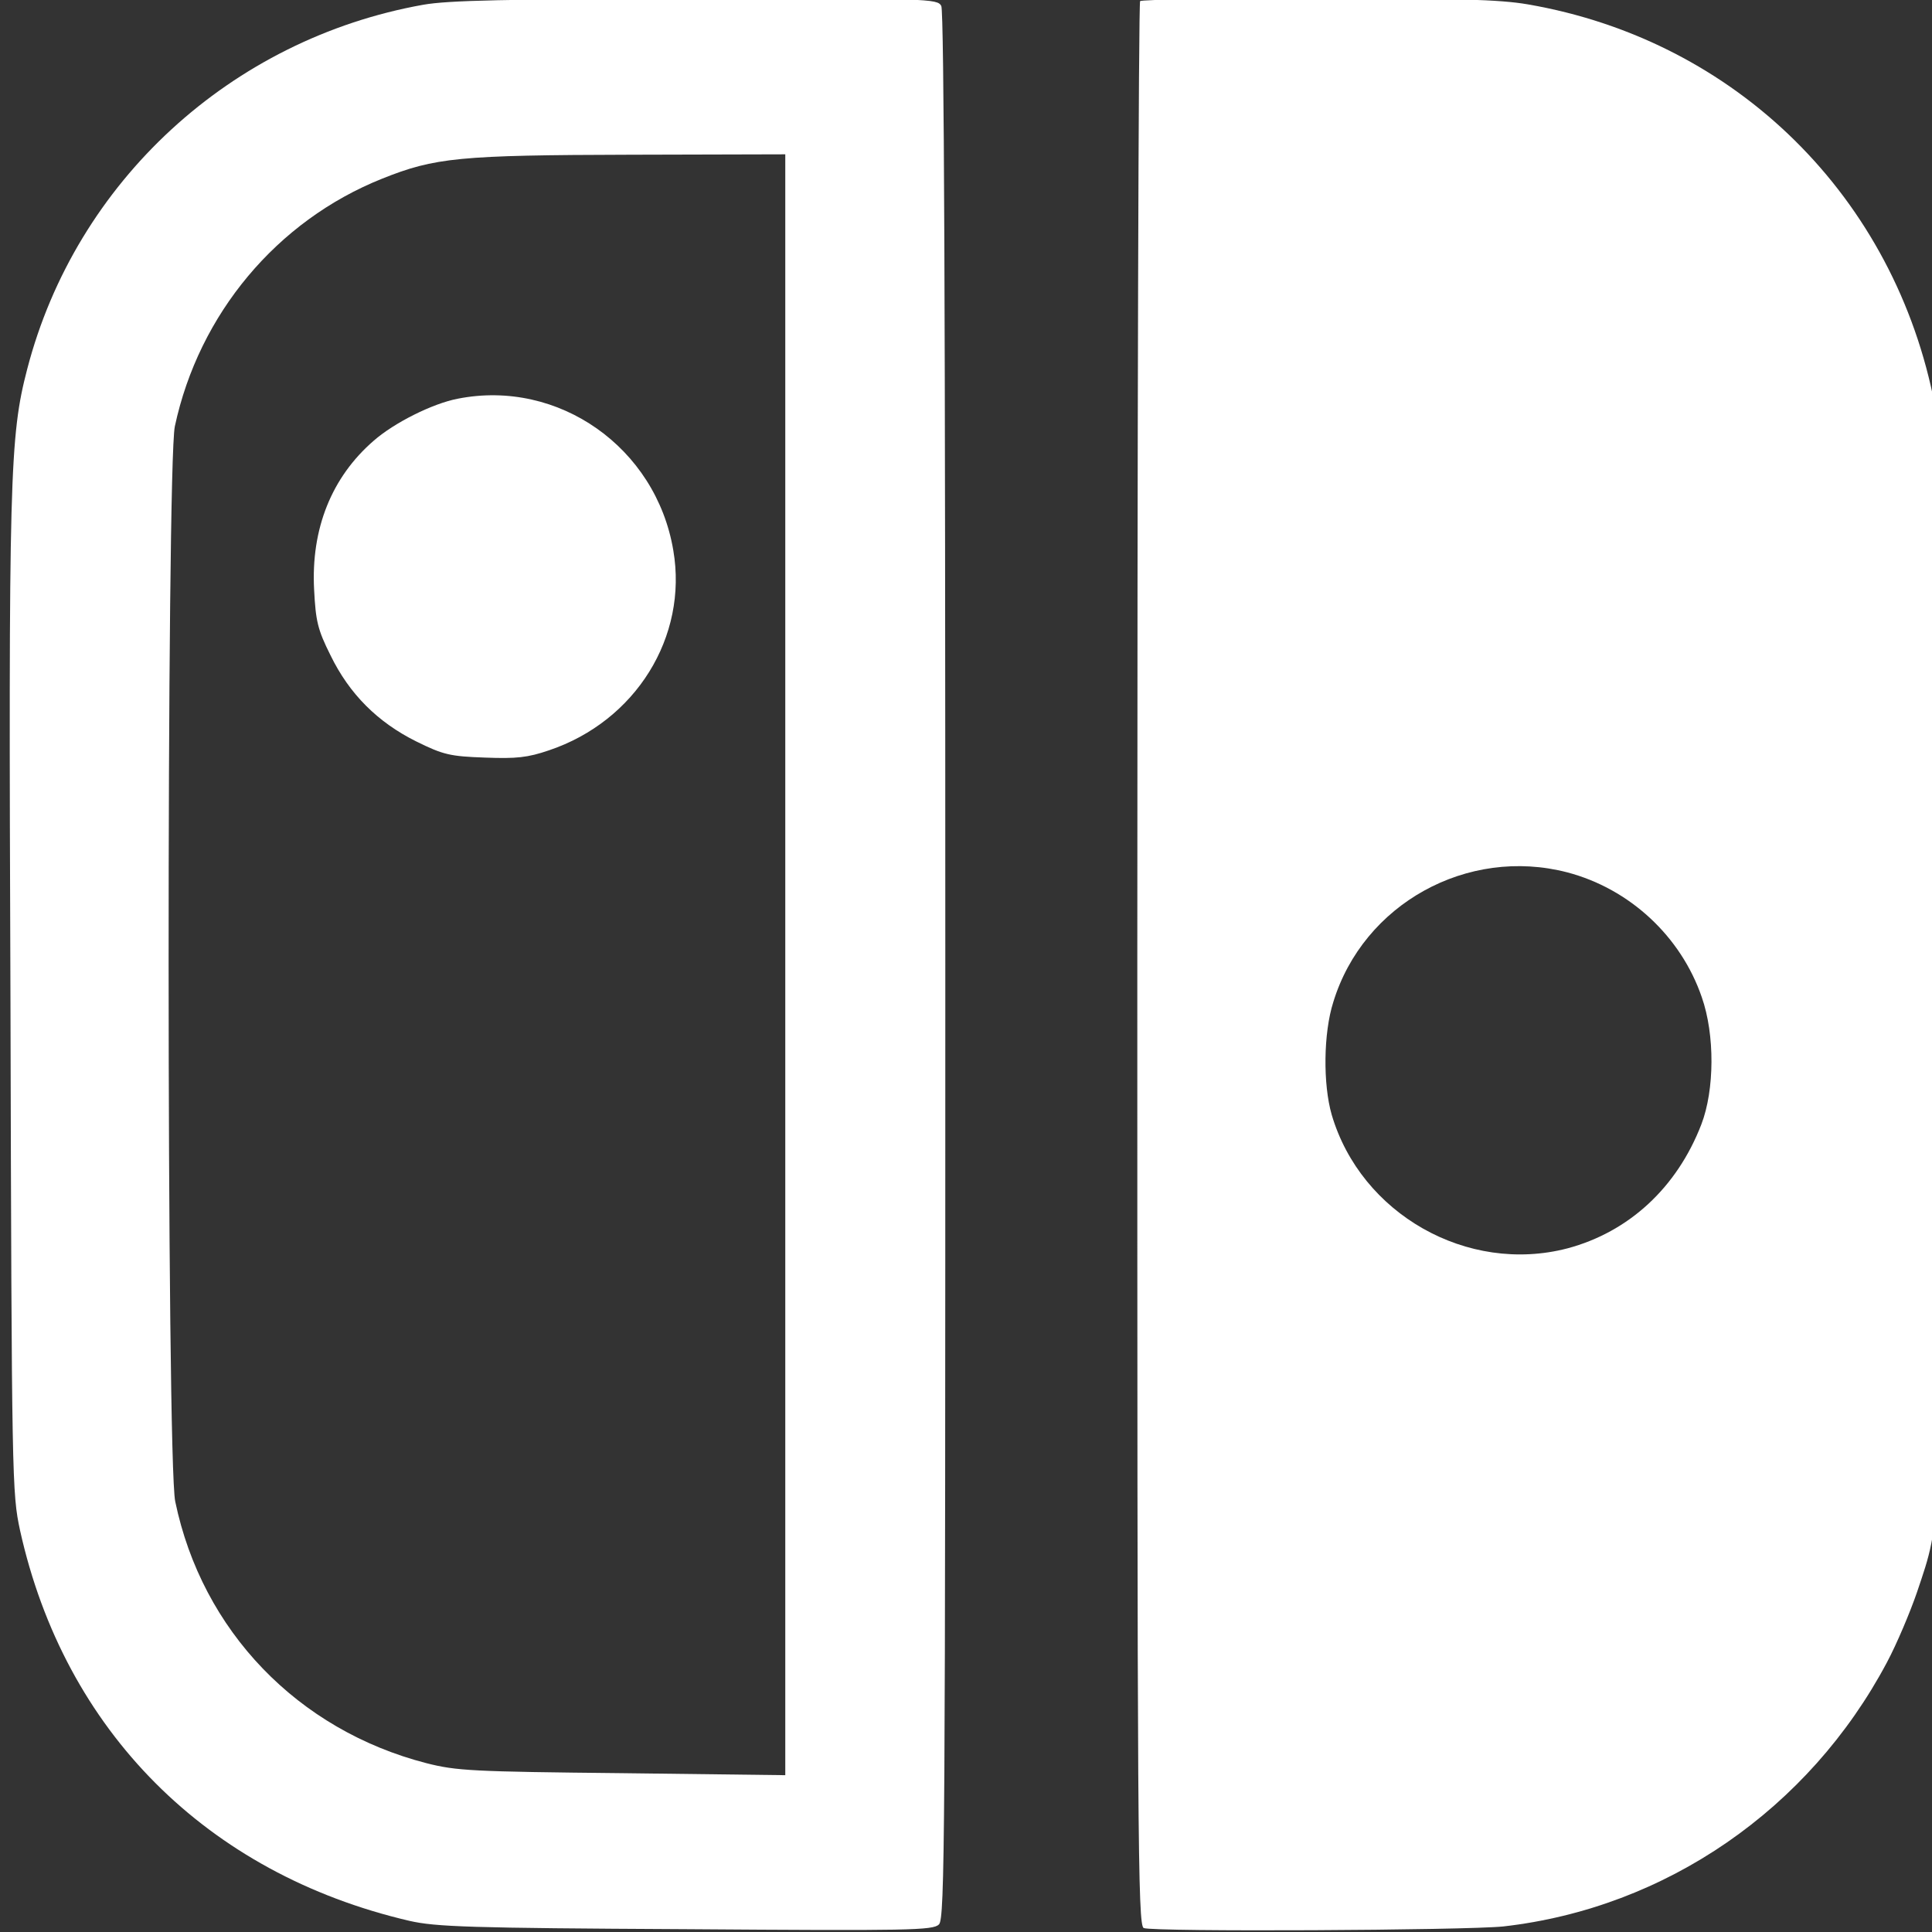 <svg width="24" height="24" viewBox="0 0 24 24" fill="none" xmlns="http://www.w3.org/2000/svg">
<rect x="0" y="0" width="24" height="24" fill="#333333" stroke="none"/>
<g clip-path="url(#clip0)">
<path d="M5.258 0.059C2.868 0.486 0.945 2.255 0.339 4.581C0.12 5.42 0.105 5.912 0.13 12.427C0.145 18.41 0.15 18.549 0.249 19.011C0.801 21.501 2.57 23.275 5.084 23.861C5.412 23.936 5.83 23.951 8.518 23.965C11.301 23.985 11.589 23.98 11.664 23.906C11.738 23.831 11.743 22.872 11.743 12C11.743 3.94 11.728 0.143 11.693 0.074C11.644 -0.016 11.559 -0.021 8.647 -0.016C6.282 -0.011 5.571 0.004 5.258 0.059ZM9.755 11.985V22.052L7.733 22.027C5.869 22.008 5.671 21.998 5.298 21.903C3.698 21.491 2.51 20.258 2.177 18.653C2.068 18.151 2.068 5.788 2.172 5.296C2.471 3.9 3.44 2.742 4.746 2.22C5.402 1.957 5.706 1.927 7.832 1.922L9.755 1.917V11.985Z" fill="white"/>
<path d="M5.686 4.953C5.373 5.013 4.896 5.252 4.642 5.475C4.12 5.927 3.862 6.568 3.902 7.324C3.922 7.716 3.946 7.821 4.105 8.139C4.339 8.621 4.692 8.973 5.174 9.212C5.507 9.376 5.591 9.396 6.024 9.411C6.416 9.426 6.555 9.411 6.819 9.321C7.897 8.959 8.548 7.91 8.364 6.837C8.15 5.56 6.938 4.705 5.686 4.953Z" fill="white"/>
<path d="M14.163 0.014C14.143 0.029 14.128 5.416 14.128 11.985C14.128 22.823 14.133 23.921 14.208 23.951C14.342 24 18.198 23.98 18.675 23.931C20.692 23.702 22.471 22.475 23.44 20.651C23.565 20.417 23.729 20.025 23.813 19.781C24.126 18.847 24.116 19.096 24.116 11.955C24.116 6.255 24.106 5.406 24.037 5.043C23.545 2.454 21.572 0.501 18.978 0.054C18.63 -0.006 18.094 -0.021 16.364 -0.021C15.172 -0.021 14.178 -0.006 14.163 0.014ZM19.47 10.837C20.245 11.041 20.881 11.632 21.14 12.387C21.304 12.854 21.299 13.54 21.135 13.967C20.832 14.753 20.235 15.304 19.47 15.508C18.228 15.831 16.906 15.081 16.543 13.848C16.434 13.47 16.439 12.835 16.563 12.447C16.936 11.229 18.228 10.514 19.47 10.837Z" fill="white"/>
</g>
<defs>
<clipPath id="clip0">
<rect width="24" height="24" fill="white"/>
</clipPath>
</defs>
</svg>
